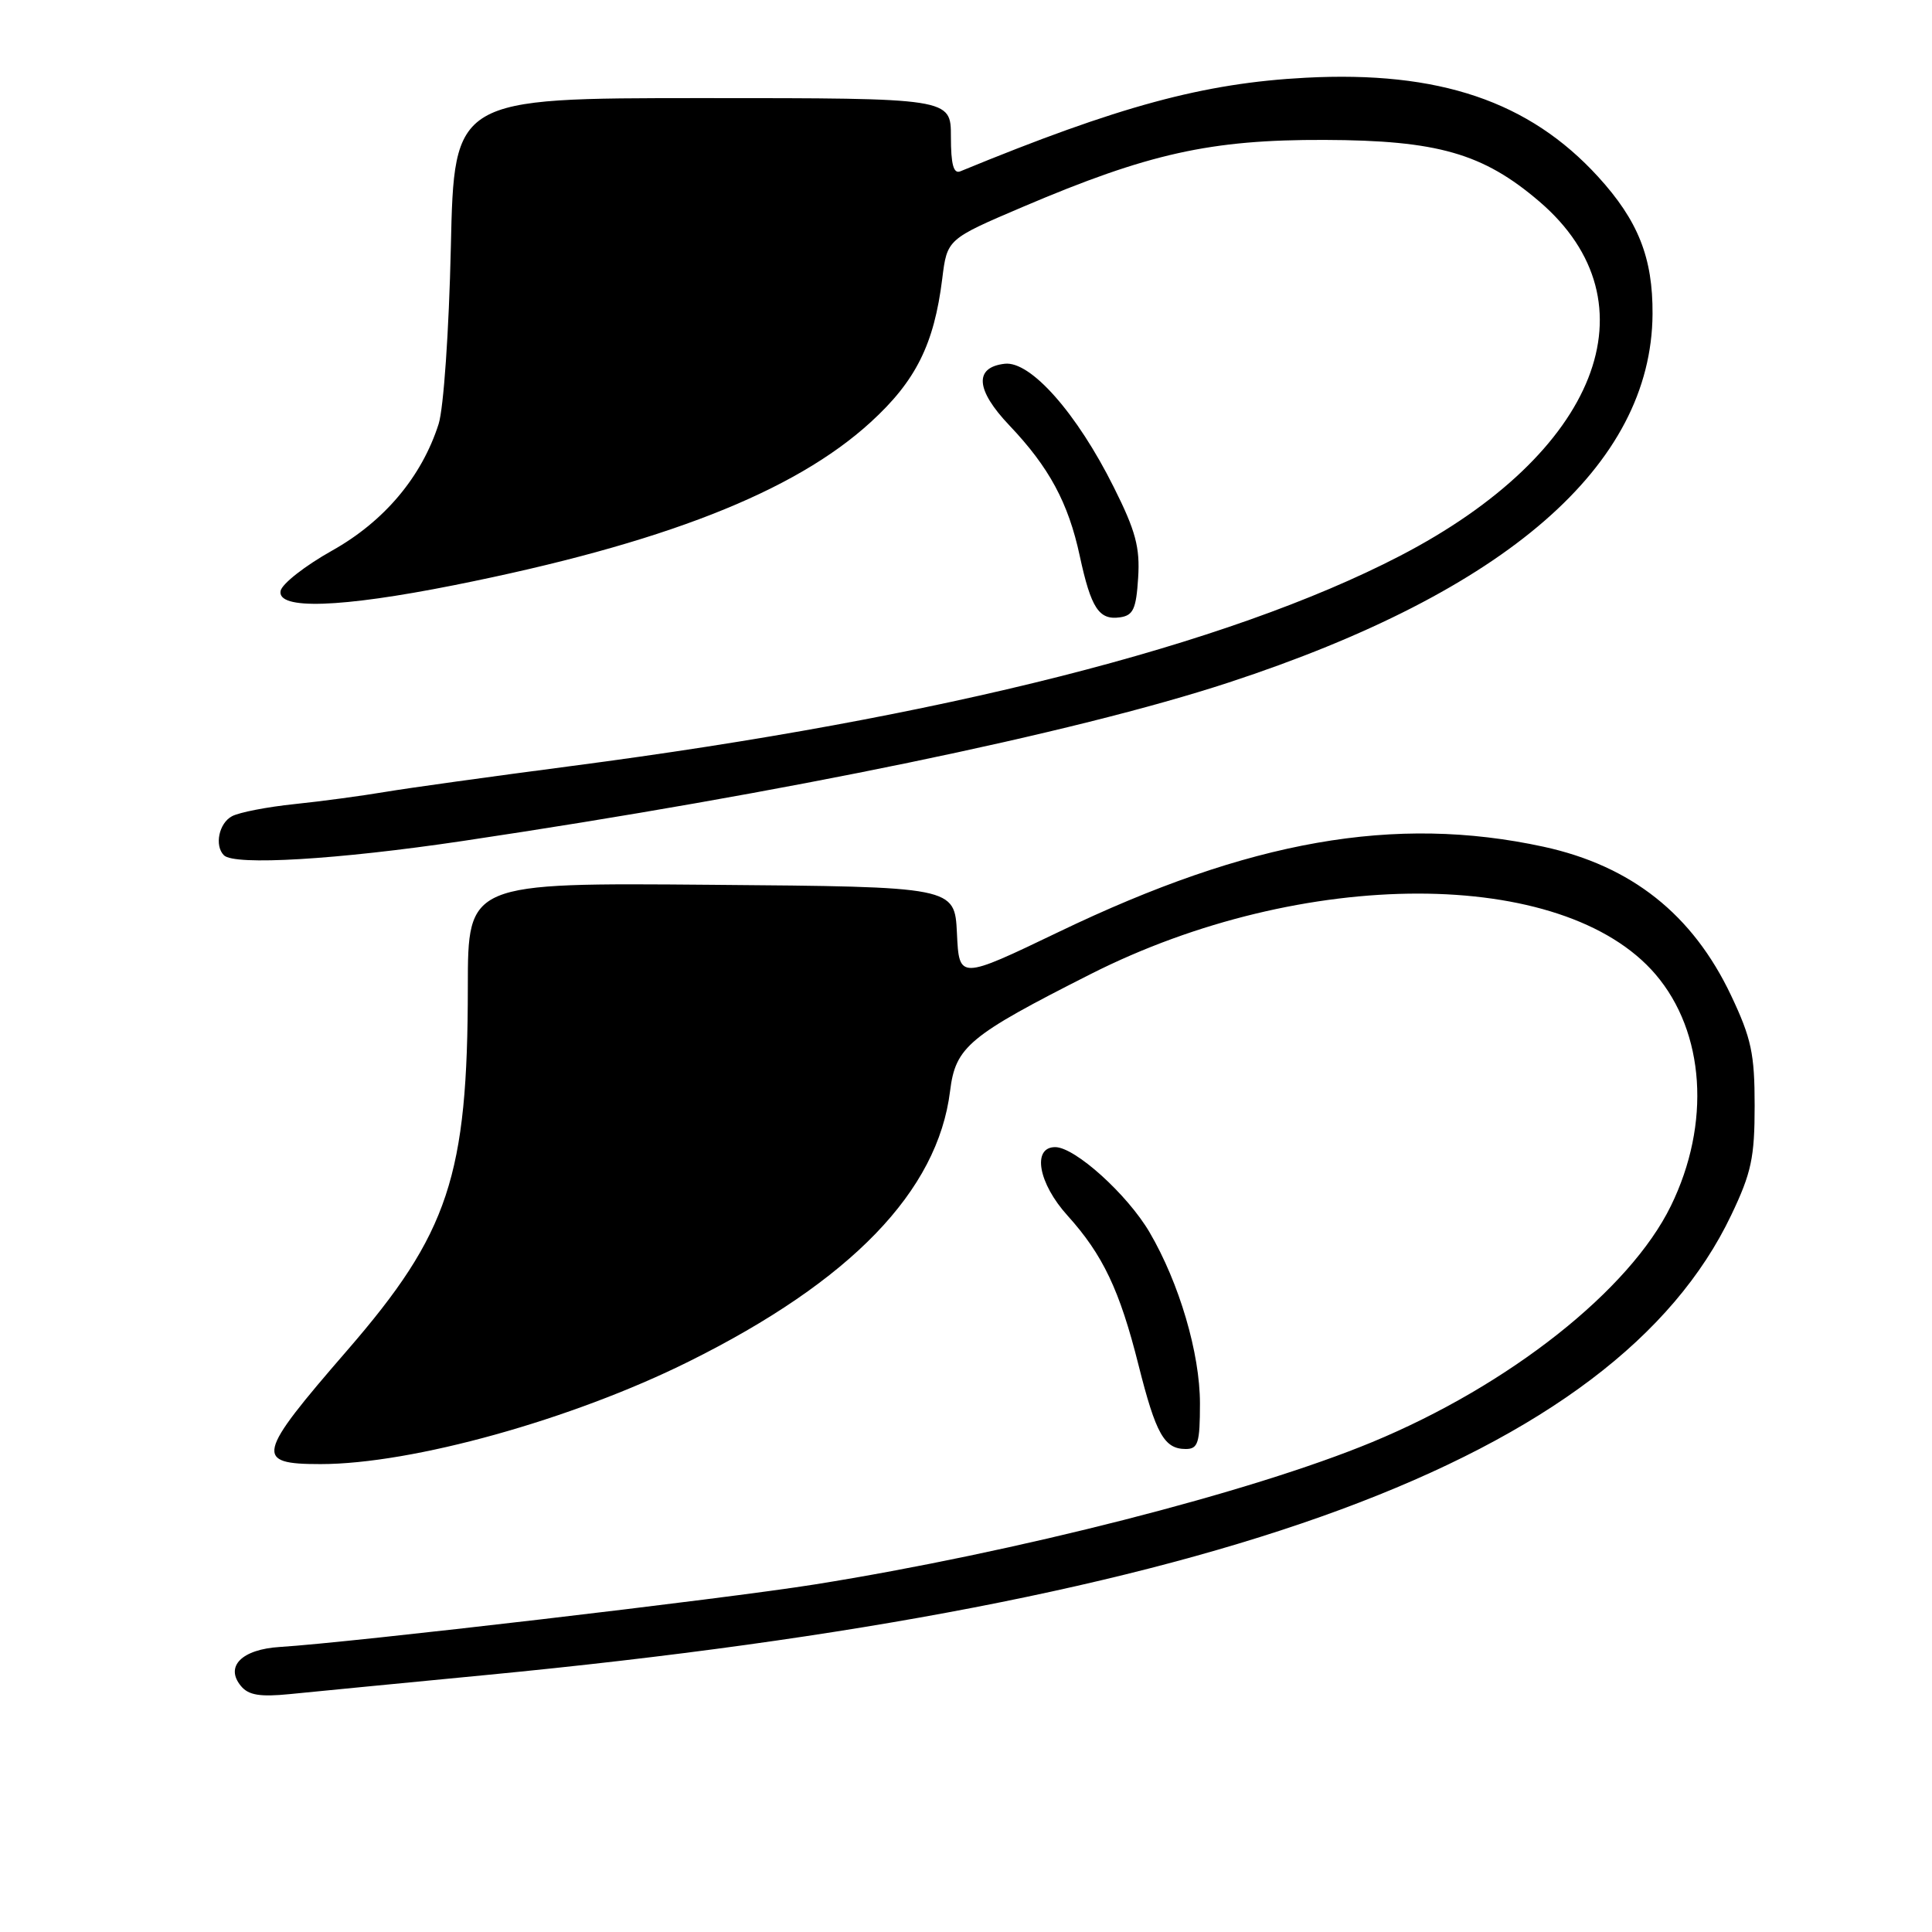 <?xml version="1.0" encoding="UTF-8" standalone="no"?>
<!DOCTYPE svg PUBLIC "-//W3C//DTD SVG 1.1//EN" "http://www.w3.org/Graphics/SVG/1.1/DTD/svg11.dtd" >
<svg xmlns="http://www.w3.org/2000/svg" xmlns:xlink="http://www.w3.org/1999/xlink" version="1.1" viewBox="0 0 256 256">
 <g >
 <path fill="currentColor"
d=" M 64.50 221.94 C 161.62 212.58 214.06 193.20 229.40 161.00 C 232.07 155.41 232.50 153.38 232.50 146.50 C 232.50 139.62 232.06 137.58 229.38 131.91 C 224.28 121.15 216.16 114.72 204.50 112.19 C 184.83 107.94 165.59 111.32 140.30 123.48 C 127.09 129.82 127.09 129.82 126.80 123.66 C 126.50 117.50 126.50 117.50 94.25 117.24 C 62.00 116.97 62.00 116.97 61.99 130.74 C 61.98 155.83 59.47 163.40 46.00 178.94 C 33.94 192.85 33.68 194.00 42.47 194.00 C 54.61 194.00 75.78 188.11 91.25 180.42 C 112.77 169.73 124.25 157.84 125.89 144.57 C 126.61 138.70 128.36 137.25 144.50 129.08 C 172.63 114.84 207.15 114.85 219.36 129.10 C 225.92 136.77 226.73 148.90 221.40 159.79 C 215.94 170.96 200.00 183.56 181.81 191.09 C 165.82 197.72 134.63 205.68 108.00 209.94 C 96.09 211.85 46.40 217.66 37.10 218.23 C 32.04 218.54 29.77 220.81 31.93 223.41 C 32.93 224.62 34.45 224.87 38.37 224.48 C 41.19 224.20 52.95 223.05 64.50 221.94 Z  M 159.00 185.97 C 159.00 179.31 156.26 170.01 152.32 163.28 C 149.38 158.27 142.44 152.00 139.82 152.00 C 136.72 152.00 137.58 156.80 141.46 161.08 C 146.14 166.27 148.37 170.96 150.86 180.88 C 153.16 190.02 154.27 192.00 157.12 192.00 C 158.75 192.00 159.00 191.20 159.00 185.97 Z  M 61.28 111.44 C 103.93 105.08 142.44 97.12 162.80 90.44 C 199.64 78.36 218.83 61.67 218.97 41.62 C 219.02 34.15 217.07 29.24 211.75 23.41 C 202.61 13.41 190.67 9.37 173.00 10.30 C 159.50 11.01 148.27 14.05 127.25 22.70 C 126.35 23.07 126.00 21.80 126.00 18.11 C 126.00 13.00 126.00 13.00 93.09 13.00 C 60.18 13.00 60.18 13.00 59.74 32.75 C 59.49 43.83 58.78 54.11 58.12 56.18 C 55.88 63.19 50.91 69.09 44.00 72.96 C 40.43 74.96 37.36 77.36 37.18 78.30 C 36.70 80.82 45.11 80.54 60.17 77.54 C 87.80 72.03 105.23 65.21 115.37 55.94 C 121.35 50.48 123.77 45.63 124.85 36.95 C 125.50 31.69 125.50 31.69 135.56 27.40 C 152.18 20.32 160.41 18.49 175.50 18.54 C 190.49 18.59 196.51 20.32 203.97 26.70 C 219.62 40.10 211.77 60.05 185.48 73.67 C 162.59 85.53 124.95 95.07 75.66 101.51 C 65.12 102.89 54.02 104.43 51.00 104.94 C 47.98 105.45 42.58 106.18 39.00 106.55 C 35.42 106.92 31.71 107.64 30.75 108.15 C 29.01 109.06 28.39 112.05 29.67 113.33 C 31.06 114.72 44.69 113.91 61.28 111.44 Z  M 150.81 76.57 C 151.07 72.54 150.48 70.34 147.59 64.57 C 142.69 54.74 136.55 47.80 133.13 48.20 C 129.05 48.67 129.27 51.66 133.74 56.36 C 139.01 61.90 141.56 66.62 143.07 73.65 C 144.57 80.60 145.62 82.20 148.41 81.80 C 150.16 81.55 150.55 80.69 150.81 76.57 Z "/>
</g>
</svg>